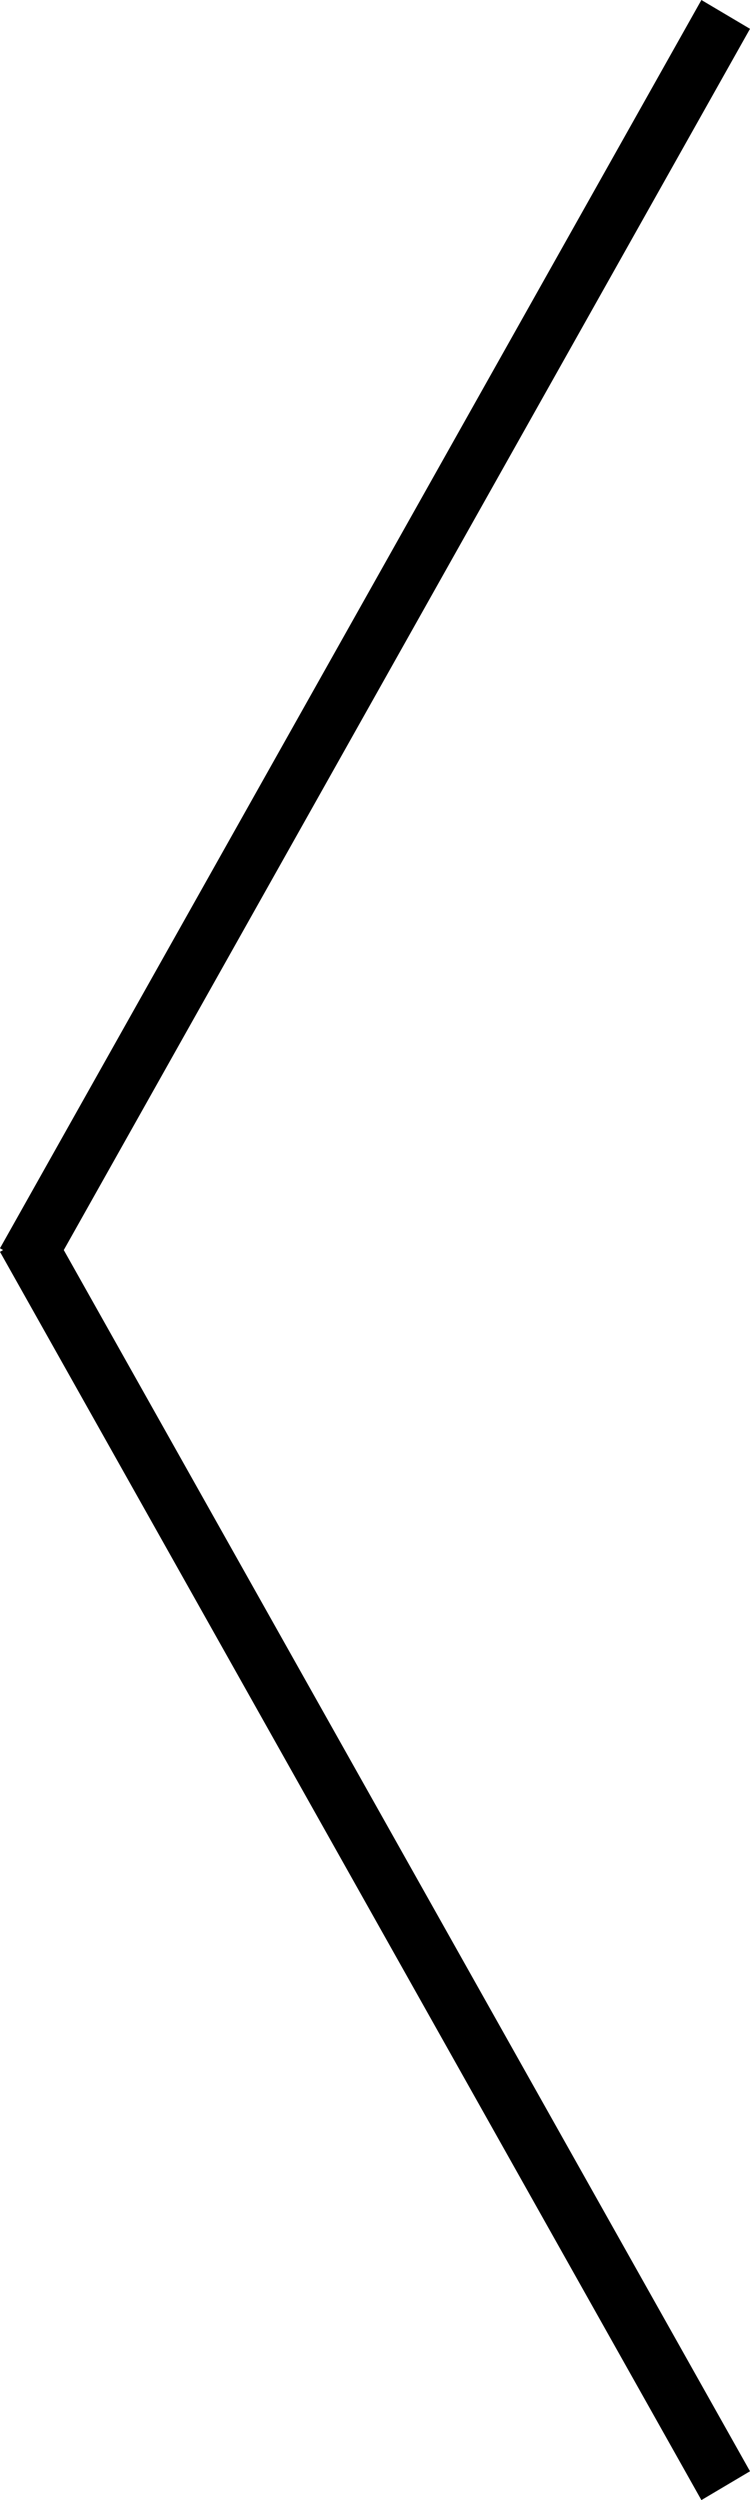 <?xml version="1.0" encoding="UTF-8" standalone="no"?>
<svg width="30px" height="100px" viewBox="0 0 30 100" version="1.1" xmlns="http://www.w3.org/2000/svg" xmlns:xlink="http://www.w3.org/1999/xlink" xmlns:sketch="http://www.bohemiancoding.com/sketch/ns">
    <!-- Generator: Sketch 3.3.2 (12043) - http://www.bohemiancoding.com/sketch -->
    <title>arrow</title>
    <desc>Created with Sketch.</desc>
    <defs></defs>
    <g id="Page-1" stroke="none" stroke-width="1" fill="none" fill-rule="evenodd" sketch:type="MSPage">
        <g id="Desktop-HD" sketch:type="MSArtboardGroup" transform="translate(-208, -4112)" fill="#000000">
            <g id="User-Says" sketch:type="MSLayerGroup" transform="translate(0, 3910)">
                <path d="M210.551,252 L238,203.153 L236.056,202 L208,251.928 L208.122,252 L208,252.072 L236.056,302 L238,300.847 L210.551,252 L210.551,252 Z" id="arrow" sketch:type="MSShapeGroup"></path>
            </g>
        </g>
    </g>
</svg>